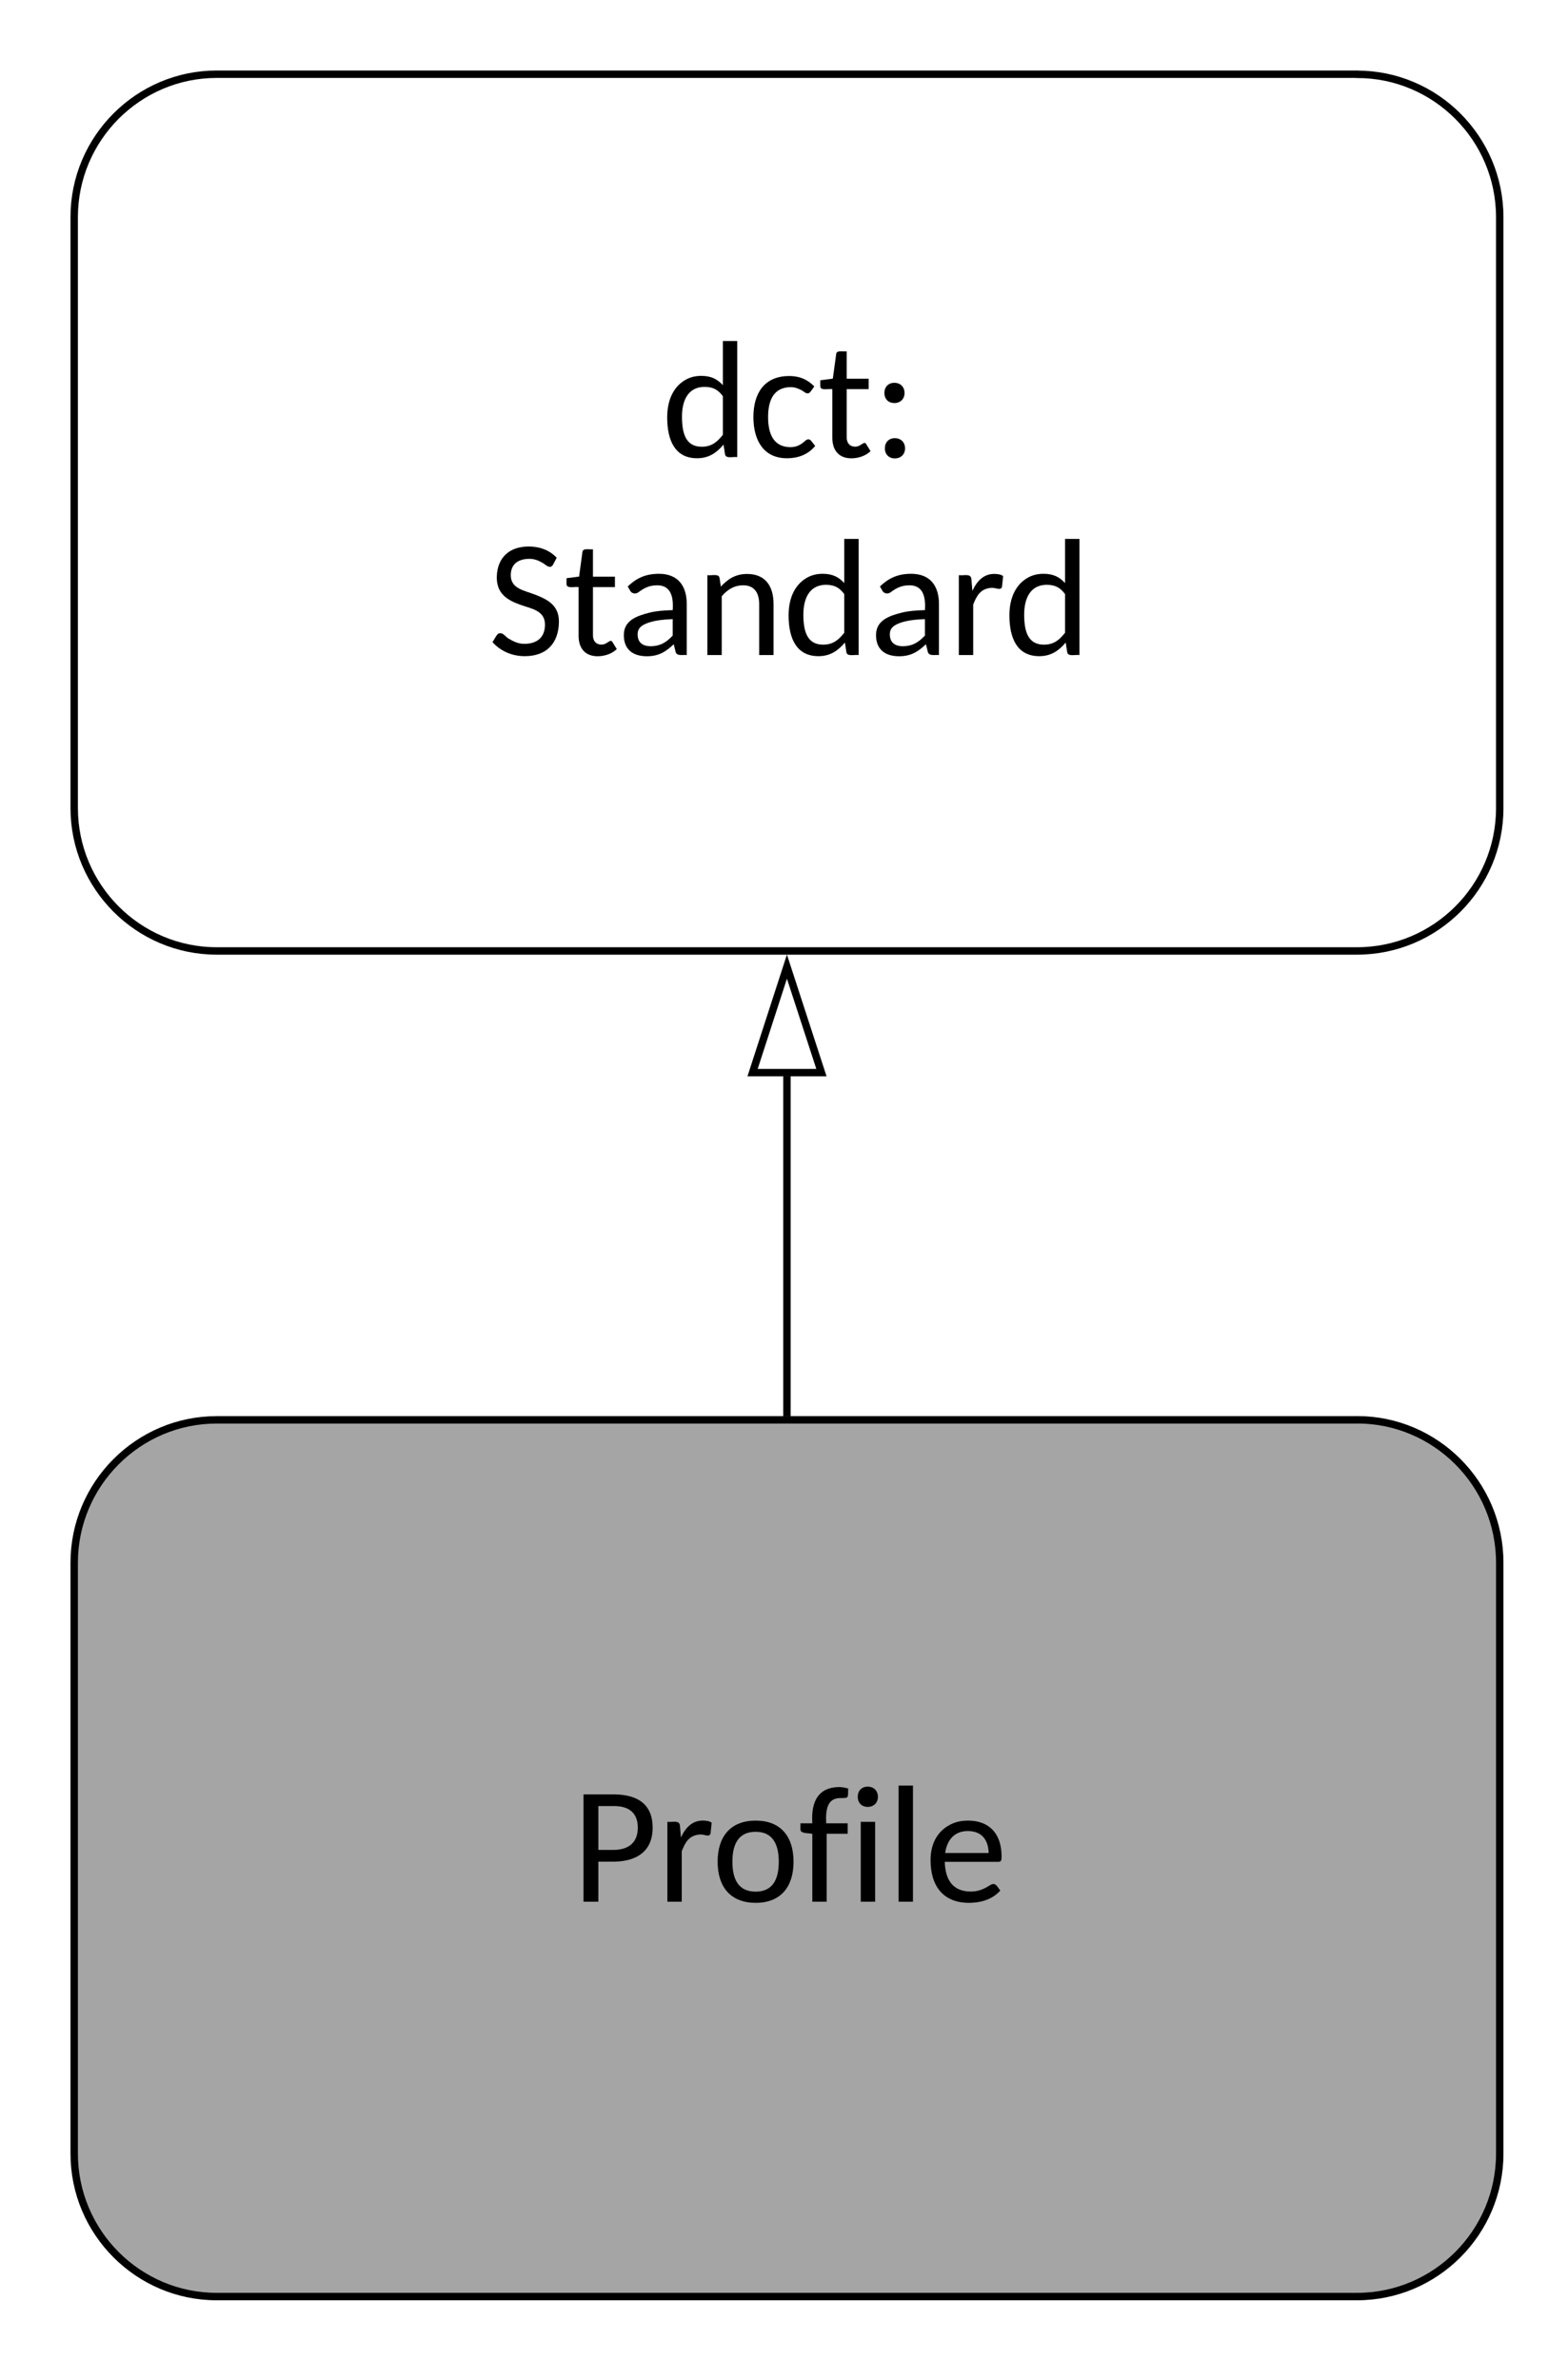 <svg xmlns="http://www.w3.org/2000/svg" xmlns:xlink="http://www.w3.org/1999/xlink" xmlns:lucid="lucid" width="211.33" height="320.67"><g transform="translate(0 0)" lucid:page-tab-id="SOG3GcMHgkU0"><path d="M0 0h211.33v320.67H0z" fill="#fff"/><path d="M182.9 191.28H29.2c-10.55 0-19.2 8.62-19.2 19.25v79.6c0 10.64 8.65 19.26 19.2 19.26h153.7c10.58 0 19.23-8.63 19.23-19.26v-79.6c0-10.64-8.65-19.26-19.22-19.26z" stroke="#000" fill="#a5a5a5"/><use xlink:href="#a" transform="matrix(1,0,0,1,18.838,200.137) translate(58.19 56.055)"/><path d="M182.9 10H29.2C18.66 10 10 18.62 10 29.25v79.6c0 10.64 8.65 19.26 19.2 19.26h153.7c10.58 0 19.23-8.6 19.23-19.24v-79.6c0-10.64-8.65-19.26-19.22-19.26z" stroke="#000" fill="#fff"/><use xlink:href="#b" transform="matrix(1,0,0,1,18.838,18.858) translate(70.271 42.723)"/><use xlink:href="#c" transform="matrix(1,0,0,1,18.838,18.858) translate(46.933 69.387)"/><path d="M106.06 190.28v-45.3" stroke="#000" fill="none"/><path d="M106.56 190.78h-1v-.5h1z"/><path d="M110.7 144.5h-9.27l4.63-14.27z" fill="#fff"/><path d="M111.4 145h-10.66l5.32-16.4zm-9.28-1h7.9l-3.96-12.15z"/><defs><path d="M994-906c0 279-183 411-470 416H329V0H147v-1314h377c290 3 470 124 470 408zm-182 0c0-176-103-265-288-265H329v537h195c180-4 288-94 288-272" id="d"/><path d="M536-823c-141 7-187 99-229 205V0H131v-978c60 8 148-26 154 48l12 144c58-123 149-234 328-202 18 3 34 11 49 21l-14 130c-12 52-78 12-124 14" id="e"/><path d="M75-490c0-310 160-503 466-503s464 194 464 503c0 310-158 504-464 504C234 14 75-180 75-490zm181 1c0 215 74 366 285 366 210 0 283-152 283-366s-74-367-283-367c-211 0-285 152-285 367" id="f"/><path d="M523-1269c-167-5-192 134-183 309h263v128H346V0H170v-831c-44-9-102-4-133-26-23-17-9-67-13-103h146c-18-271 76-439 324-444 44 0 83 8 117 19-9 39 11 106-29 113-15 2-34 3-59 3" id="g"/><path d="M323-978V0H147v-978h176zm-91-431c74 0 125 50 125 125 0 74-52 123-125 123s-122-50-122-123c0-74 48-125 122-125" id="h"/><path d="M323-1422V0H147v-1422h176" id="i"/><path d="M544 14C232 14 75-190 75-509c0-226 105-376 267-447 57-25 122-37 193-37 265 0 410 167 410 437 0 47-2 68-42 68H249c7 217 94 359 310 364 110 2 183-39 248-80 70-44 93 39 123 67C847-42 716 14 544 14zm243-610c-5-164-86-266-249-269-173-3-262 113-284 269h533" id="j"/><g id="a"><use transform="matrix(0.011,0,0,0.011,0,0)" xlink:href="#d"/><use transform="matrix(0.011,0,0,0.011,11.479,0)" xlink:href="#e"/><use transform="matrix(0.011,0,0,0.011,18.867,0)" xlink:href="#f"/><use transform="matrix(0.011,0,0,0.011,30.585,0)" xlink:href="#g"/><use transform="matrix(0.011,0,0,0.011,37.366,0)" xlink:href="#h"/><use transform="matrix(0.011,0,0,0.011,42.465,0)" xlink:href="#i"/><use transform="matrix(0.011,0,0,0.011,47.565,0)" xlink:href="#j"/></g><path d="M492-995c127 0 201 45 264 114v-541h176V0c-55-7-141 23-150-36l-18-117C688-64 595 14 440 14 170 14 74-204 74-486c0-228 88-392 242-470 52-26 111-39 176-39zM255-486c2 201 49 359 242 359 130 0 195-67 259-146v-473c-54-73-114-114-224-114-197 0-279 159-277 374" id="k"/><path d="M69-490c0-299 140-503 438-503 143 0 234 53 308 127-20 26-37 58-61 80-40 18-64-17-93-32-37-19-81-40-143-39-201 7-269 160-269 367 0 204 66 360 261 368 96 4 149-38 198-81 21-19 50-20 67 2l51 64C751-46 640 14 479 14 199 14 69-199 69-490" id="l"/><path d="M650-73c-53 51-136 87-233 88-153 0-235-95-235-251v-596c-55-8-148 24-148-39v-70l154-20 41-301c4-50 80-28 129-33v335h269v128H358v584c-2 72 34 118 99 120 56 2 78-32 116-46 15 0 19 7 25 17" id="m"/><path d="M271-232c74 0 125 50 125 125 0 74-52 123-125 123S149-34 149-107c0-74 48-125 122-125zm-6-678c74 0 125 50 125 125 0 74-52 123-125 123s-122-50-122-123c0-74 48-125 122-125" id="n"/><g id="b"><use transform="matrix(0.011,0,0,0.011,0,0)" xlink:href="#k"/><use transform="matrix(0.011,0,0,0.011,11.674,0)" xlink:href="#l"/><use transform="matrix(0.011,0,0,0.011,21.07,0)" xlink:href="#m"/><use transform="matrix(0.011,0,0,0.011,28.513,0)" xlink:href="#n"/></g><path d="M454-137c154-4 244-84 244-236 0-172-165-194-295-240-161-57-303-135-295-354 9-227 154-362 390-362 152 0 266 55 344 137l-45 85c-37 63-91-1-127-21-44-25-97-52-170-50-136 3-221 69-221 201 0 166 169 187 295 236 153 60 300 130 295 341-6 260-155 414-419 414-174 0-309-76-395-172 24-34 40-77 71-104 55-23 84 36 125 60 52 30 115 67 203 65" id="o"/><path d="M514-995c228 0 341 142 341 370V0c-56-5-123 17-137-41l-22-91C610-53 522 18 358 15 189 12 84-73 84-244c0-178 154-235 319-276 76-19 169-27 280-30 12-176-30-304-190-304-107 0-171 42-231 86-34 25-81 14-98-16l-32-56c98-93 207-155 382-155zM253-253c0 98 61 145 158 145 133 0 205-61 272-130v-202c-134 6-246 19-333 58-57 26-97 59-97 129" id="p"/><path d="M575-854c-119 2-197 63-259 134V0H140v-978c55 7 141-23 150 36l15 104c78-83 170-155 321-155 223 0 325 146 325 370V0H775v-623c0-140-61-233-200-231" id="q"/><g id="c"><use transform="matrix(0.011,0,0,0.011,0,0)" xlink:href="#o"/><use transform="matrix(0.011,0,0,0.011,10.209,0)" xlink:href="#m"/><use transform="matrix(0.011,0,0,0.011,17.381,0)" xlink:href="#p"/><use transform="matrix(0.011,0,0,0.011,28.025,0)" xlink:href="#q"/><use transform="matrix(0.011,0,0,0.011,39.699,0)" xlink:href="#k"/><use transform="matrix(0.011,0,0,0.011,51.373,0)" xlink:href="#p"/><use transform="matrix(0.011,0,0,0.011,62.016,0)" xlink:href="#e"/><use transform="matrix(0.011,0,0,0.011,69.459,0)" xlink:href="#k"/></g></defs></g></svg>